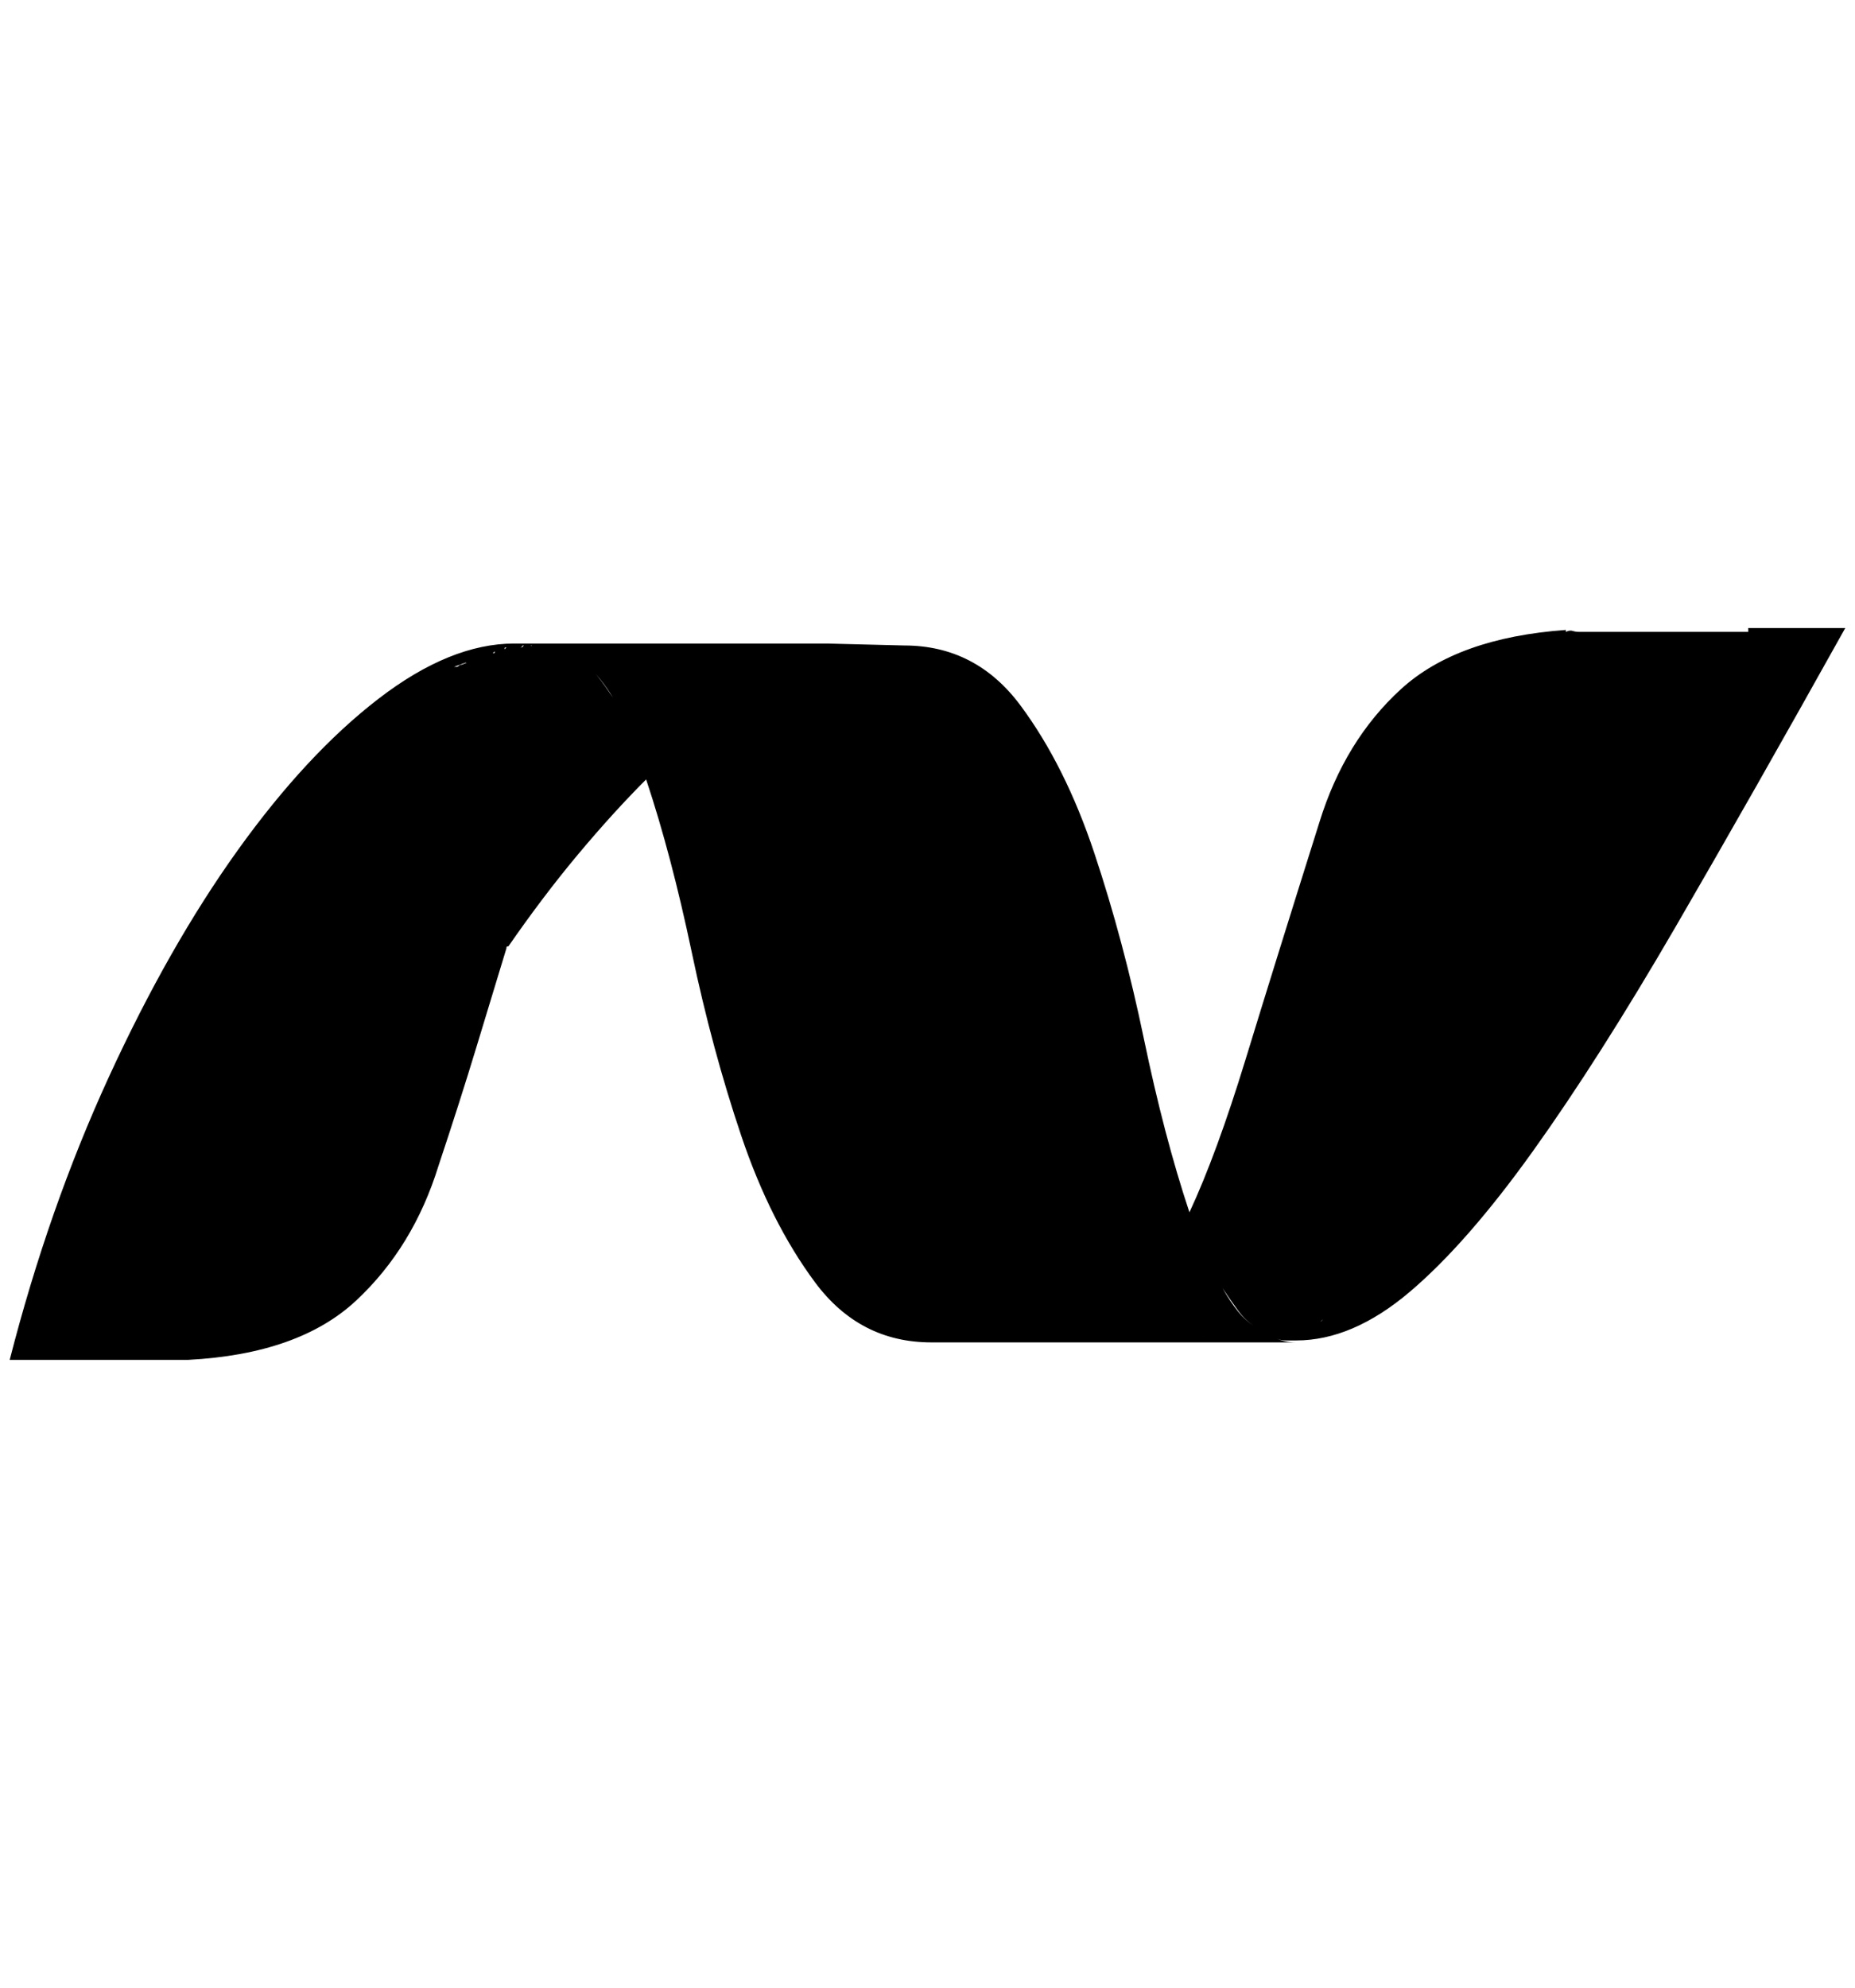 <?xml version="1.0" standalone="no"?>
<!DOCTYPE svg PUBLIC "-//W3C//DTD SVG 1.1//EN" "http://www.w3.org/Graphics/SVG/1.1/DTD/svg11.dtd" >
<svg xmlns="http://www.w3.org/2000/svg" xmlns:xlink="http://www.w3.org/1999/xlink" version="1.1" viewBox="-10 0 1912 2048">
   <path fill="currentColor"
d="M472 683q2 -2 4 -3t4 -1q-2 0 -4 1t-4 3zM82 1401h8h28h30h22h2h2h3h3v0h2h2v0q114 -6 173 -61t85 -139q22 -66 39 -122t31 -102v0q0 -2 1 -2h1q36 -52 72 -95t70 -77v0q26 78 47 178t51 189t76 151t120 62h12q6 0 12 -2q-6 2 -12 2h-12h158q-8 0 -16 -1t-16 -3
q-4 0 -9 -1t-9 -3q4 2 9 3t9 1q8 2 16 3t16 1q22 0 41 -2t35 -8q-16 6 -35 8t-41 2h156v0h1h3v0v0h58q-6 0 -11 -1t-9 -3v0q4 2 9 2h11q58 0 117 -50t127 -145t147 -231t175 -308h-100v4h-20q-70 126 -122 233t-94 193q42 -86 94 -193t122 -233h-138h-4h-4h-4h-4q-4 0 -7 -1
t-7 1v-1v-1q-112 8 -170 61t-84 137q-46 146 -76 244t-58 158v0v0q-12 12 -25 23t-25 21q-6 6 -13 11t-13 9q6 6 11 12t11 12q10 8 19 16t21 12v0q-12 -4 -21 -12t-19 -16q-6 -6 -11 -12t-11 -12v0q6 -4 13 -9t13 -11q-36 -80 -62 -201t-66 -225q40 104 66 225t62 201
q12 -10 25 -21t25 -23q-26 -78 -47 -179t-51 -191t-76 -152t-120 -62q-12 0 -22 1t-22 3q12 -2 22 -3t22 -1l-80 -2q10 0 19 2t17 2v0q-8 0 -17 -2t-19 -2h-1h-1h1h1h-316h-4h-2q-66 0 -140 57t-145 156t-133 234t-102 291h6h14v0h37h25zM1596 665v0q-38 12 -67 32t-51 48
q22 -28 51 -48t67 -32zM1354 1359l-1 1l-1 1h-1h-1v0h1q1 0 3 -2zM1332 1369h1h1h-1h-1h-2h2v0zM1330 1369v0v0v0zM1314 1375h1h3v-1q0 -1 2 -1h2h2v-1v-1h3h1h2v0h-3h-3v2h-2h-2q-2 0 -2 1v1h-2h-2v0v0zM480 679v0v0q-4 0 -6 1t-4 3h2q-2 0 -4 1t-4 1q-2 2 -3 2h-3z
M510 669v0q-4 0 -6 1t-4 1v0q0 2 -1 2h-1l1 -1l1 -1v0q2 0 4 -1t6 -1v0q0 -2 1 -2h1l-1 1zM514 667v1q0 1 -2 1q2 0 2 -1v-1h1h1h-1h-1zM544 667h-1h-3v0h3h1h1h1h-1h-1zM548 665h-5h-5v1q0 1 2 1q-2 0 -2 -1t-2 -1h1h1v0h-2v0h-3h-3v0l-2 2h-2v0h-2v0h-2h2v0h2v0q2 0 2 -1
t2 -1v0h3h3v0h7h5zM560 669q-4 0 -6 -1t-4 -1v0v0q2 0 4 1t4 1h2v0v0zM622 719v0q-8 -12 -15 -21t-15 -17v2q8 6 16 16t14 20v0zM796 669q10 -2 18 -3t18 -1q-10 0 -18 1t-18 3zM684 777v0v0v0zM832 681l-28 12q-14 6 -28 14q14 -8 28 -14l28 -12q8 -2 18 -5t18 -5
q-8 2 -18 5t-18 5zM878 669v0v0zM1016 1373q6 -2 12 -3t12 -3v0q-6 2 -12 3t-12 3zM1210 1361v0v0v0zM1250 1381q-12 -2 -25 -5t-23 -11q10 8 23 11t25 5q2 0 4 1t4 1q-2 0 -4 -1t-4 -1zM1250 1327v0q8 12 16 23t18 17q-10 -6 -18 -16t-16 -24zM1278 1383h-1h-1v0h1h1h1h1v0
h-1h-1zM1290 1381h-1h-3v0v0q-2 0 -2 1t-2 1v0q2 0 2 -1t2 -1v0h3h1v0v0z" />
</svg>
